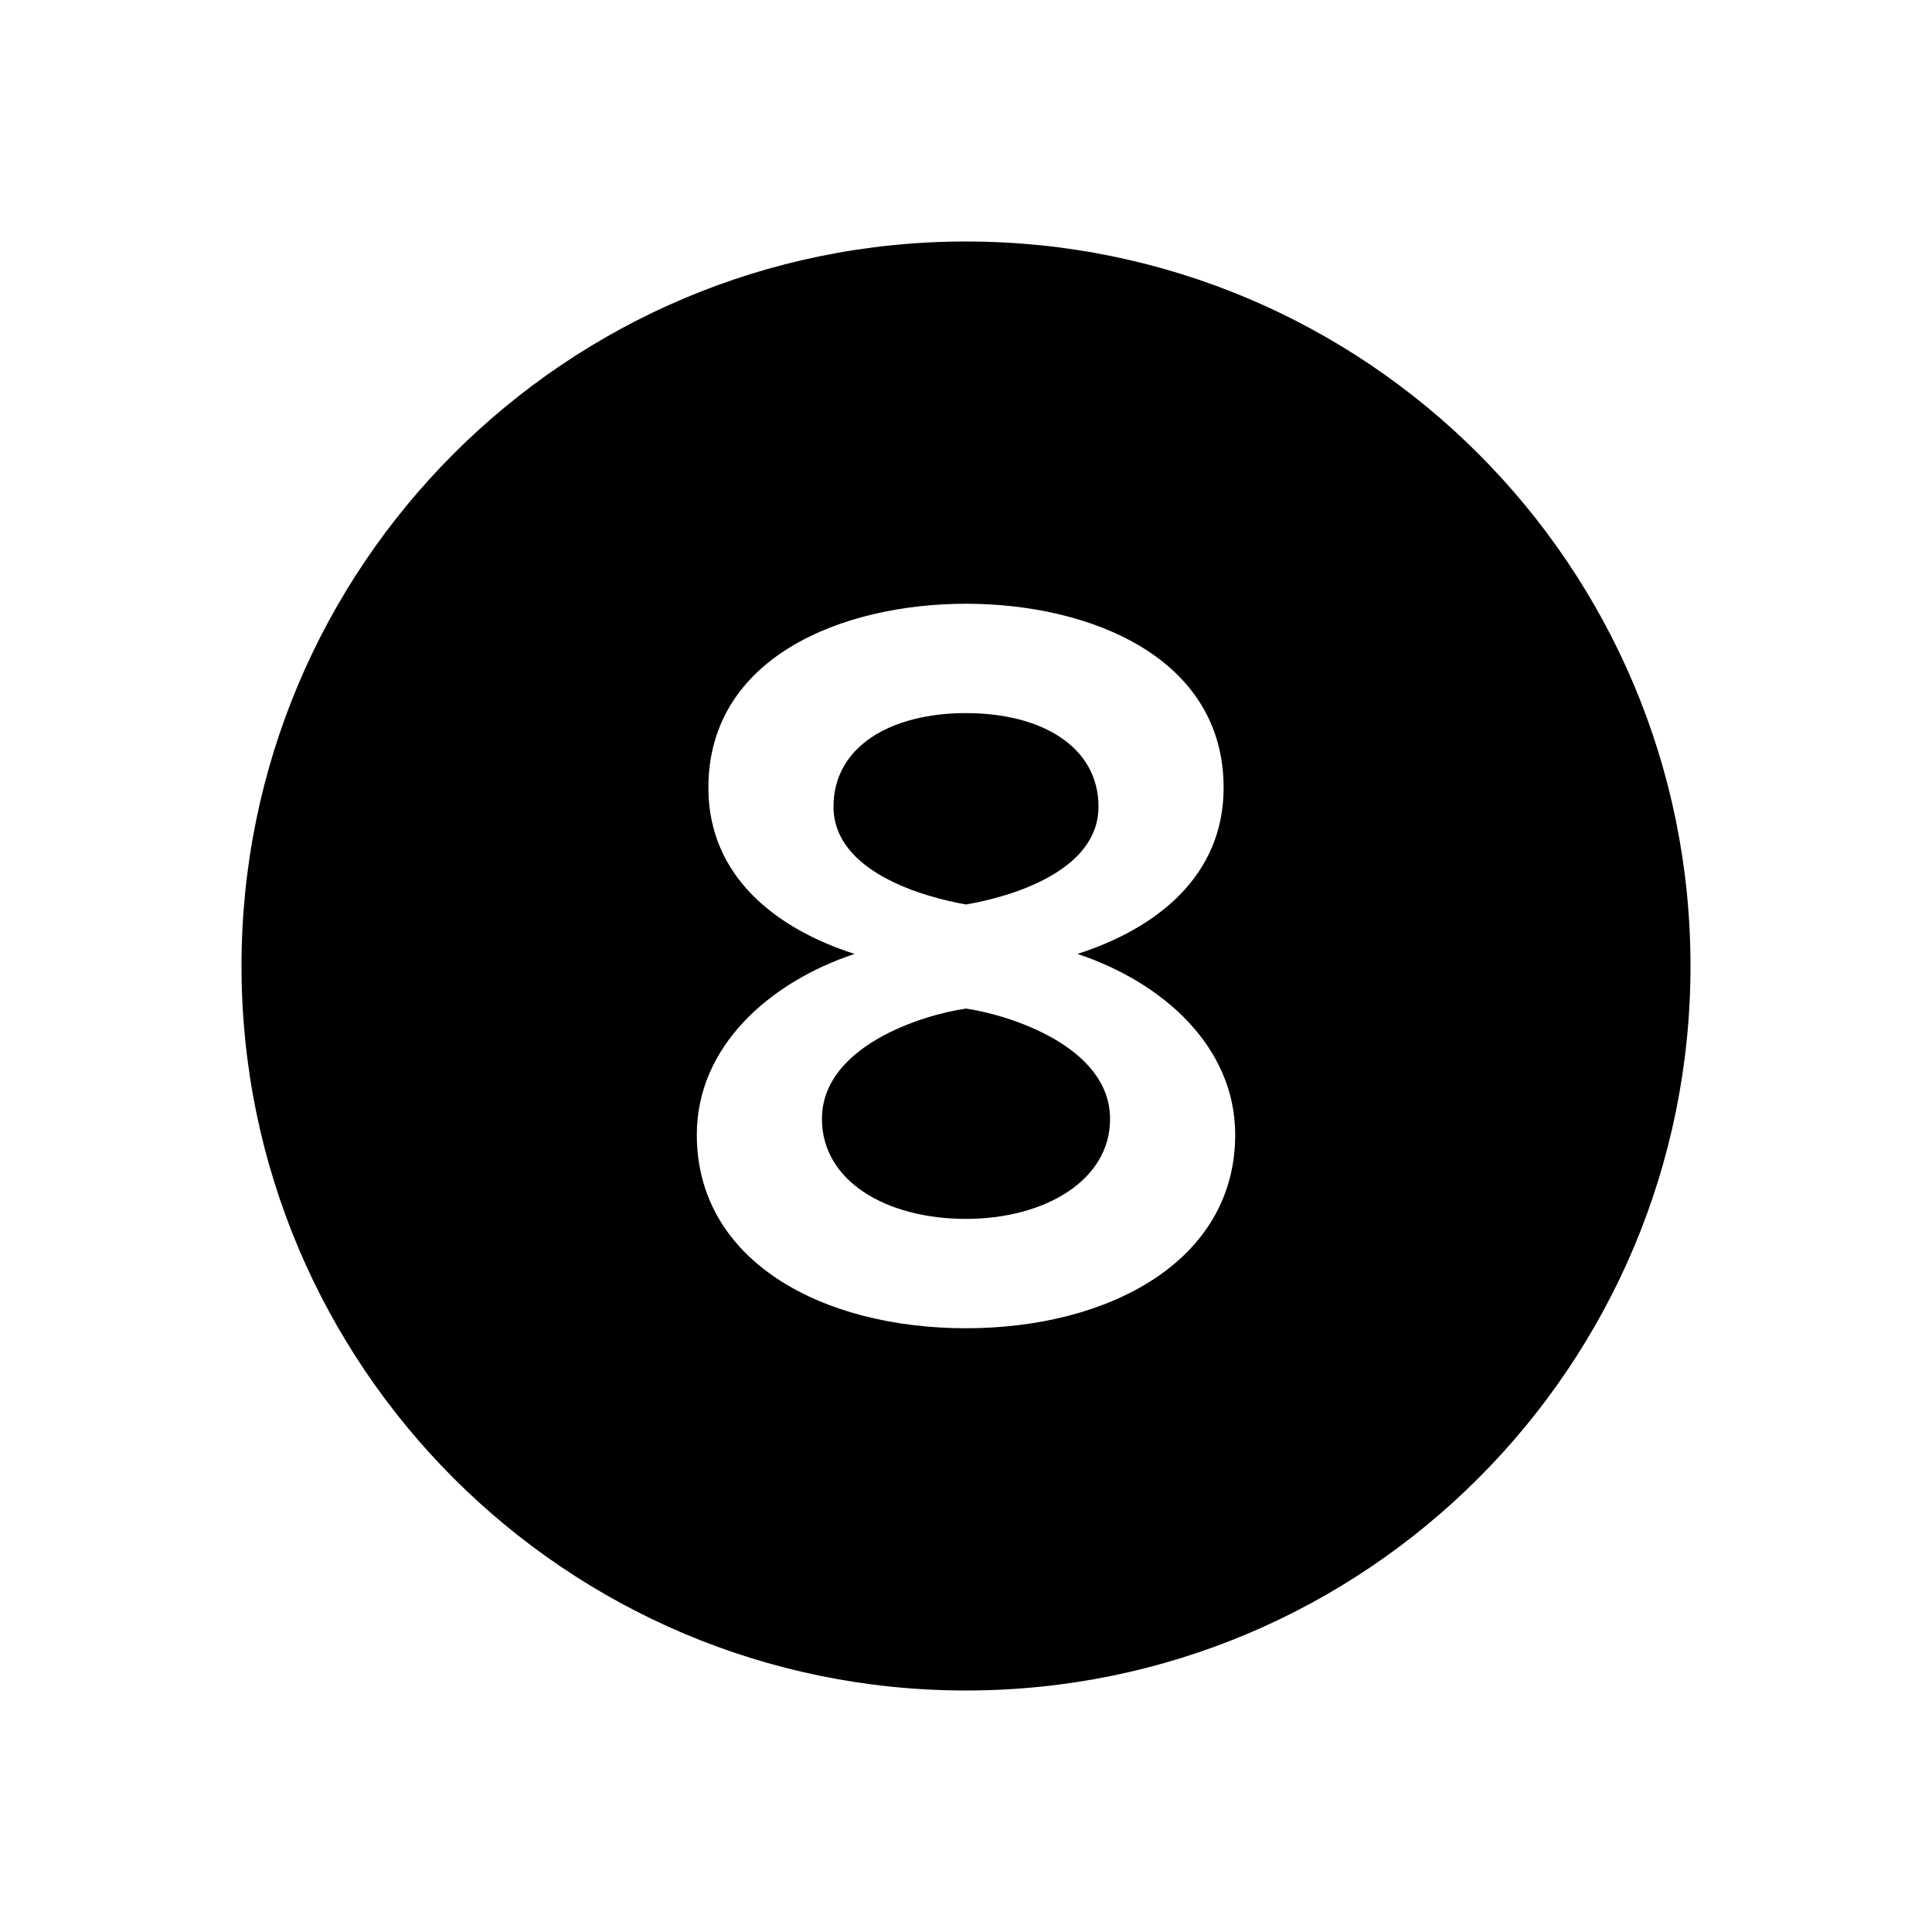 <?xml version="1.0" encoding="utf-8"?>
<!-- Generator: Adobe Illustrator 16.0.0, SVG Export Plug-In . SVG Version: 6.00 Build 0)  -->
<!DOCTYPE svg PUBLIC "-//W3C//DTD SVG 1.1//EN" "http://www.w3.org/Graphics/SVG/1.1/DTD/svg11.dtd">
<svg version="1.1" id="Layer_1" xmlns="http://www.w3.org/2000/svg" xmlns:xlink="http://www.w3.org/1999/xlink" x="0px" y="0px"
	 width="512px" height="512px" viewBox="0 0 512 512" enable-background="new 0 0 512 512" xml:space="preserve">
<g>
	<path d="M256,239.698c11.426-1.95,35.112-8.638,35.112-25.916c0-15.884-15.048-24.801-35.112-24.801
		c-20.063,0-35.112,8.917-35.112,24.801C220.888,231.06,244.853,237.748,256,239.698z"/>
	<path d="M256,267.285c-11.703,1.672-38.176,10.033-38.176,29.26c0,16.441,16.998,26.474,38.176,26.474
		c20.621,0,38.177-10.032,38.177-26.474C294.177,277.318,267.426,268.957,256,267.285z"/>
	<path d="M256,64C149.961,64,64,149.961,64,256s85.961,192,192,192s192-85.961,192-192S362.039,64,256,64z M256,352
		c-38.176,0-71.338-17.834-71.338-51.275c0-23.406,19.228-40.405,41.799-47.929c-20.898-6.688-38.733-20.621-38.733-44.029
		c0-34.554,35.39-48.766,68.272-48.766s68.272,14.212,68.272,48.766c0,23.408-17.833,37.341-38.733,44.029
		c22.571,7.524,41.799,24.523,41.799,47.929C327.338,334.166,293.898,352,256,352z"/>
</g>
</svg>
